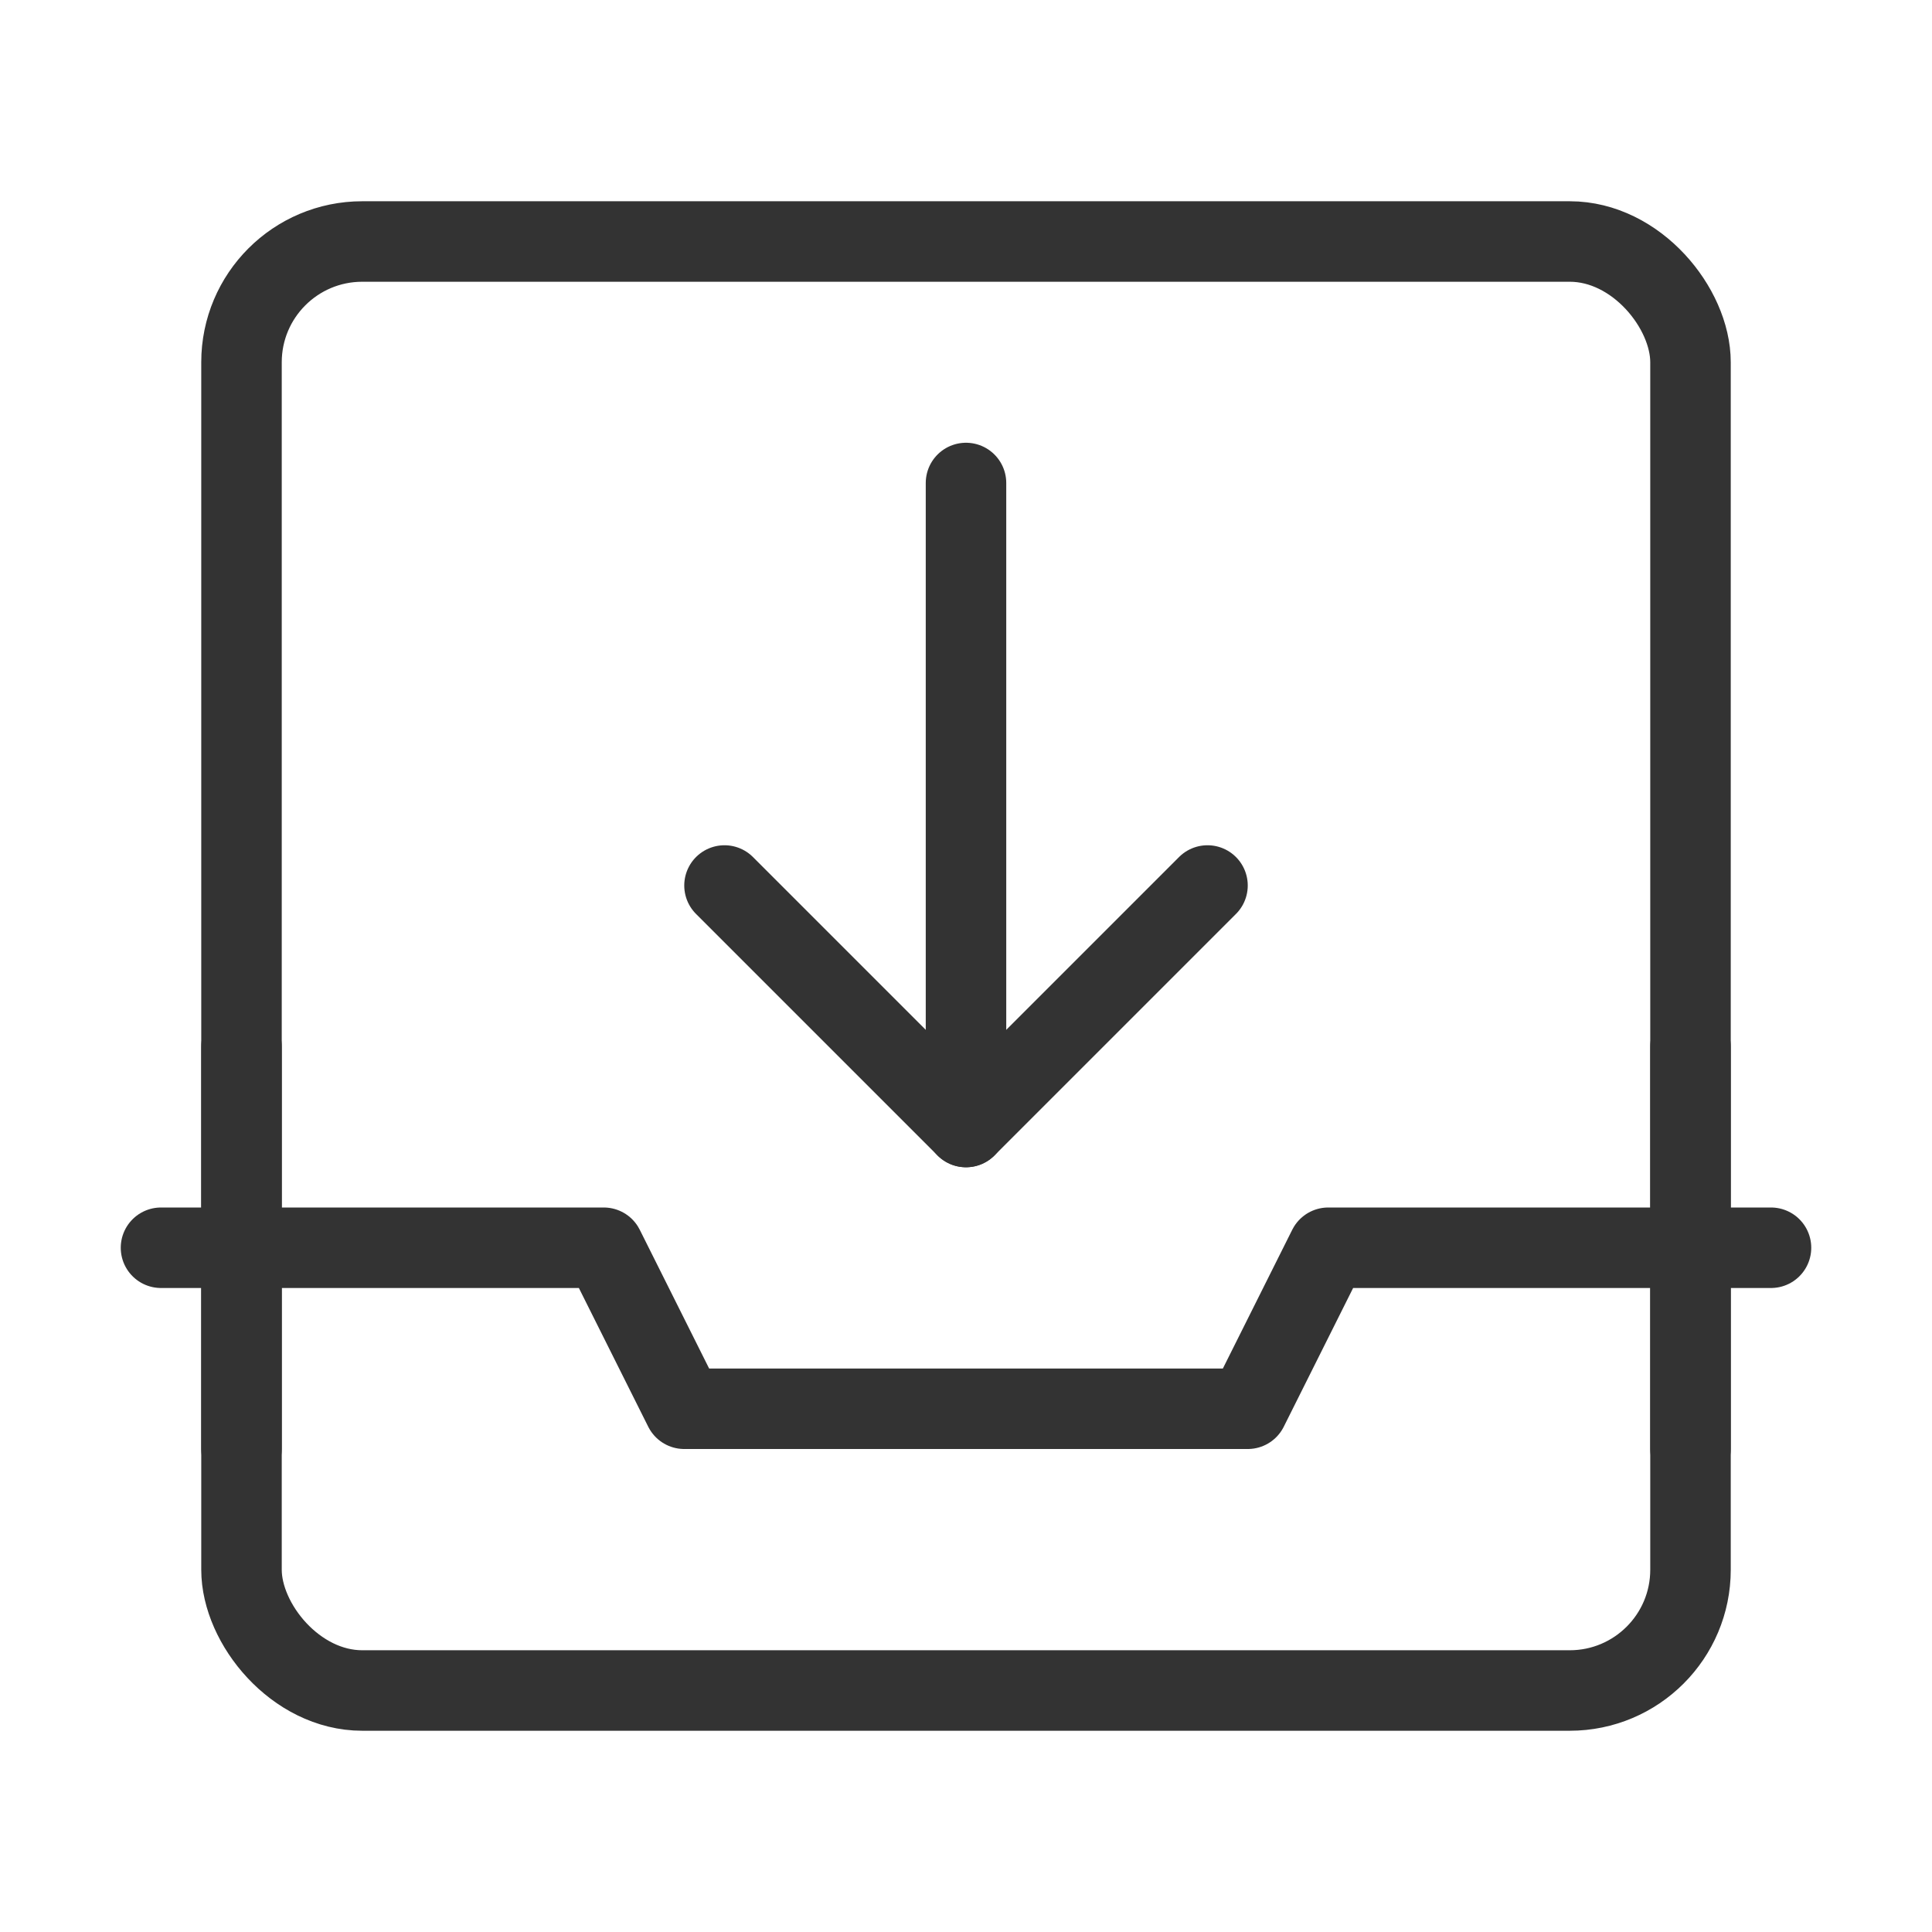 <?xml version="1.0" encoding="UTF-8"?><svg width="24" height="24" viewBox="0 0 48 48" fill="none" xmlns="http://www.w3.org/2000/svg"><rect x="6" y="6" width="36" height="36" rx="3" fill="none" stroke="#333" stroke-width="2" stroke-linejoin="round"/><path d="M4 31H15L17 35H31L33 31H44" stroke="#333" stroke-width="2" stroke-linecap="round" stroke-linejoin="round"/><path d="M42 36V26" stroke="#333" stroke-width="2" stroke-linecap="round" stroke-linejoin="round"/><path d="M18 22L24 28L30 22" stroke="#333" stroke-width="2" stroke-linecap="round" stroke-linejoin="round"/><path d="M24 28V12" stroke="#333" stroke-width="2" stroke-linecap="round" stroke-linejoin="round"/><path d="M6 36V26" stroke="#333" stroke-width="2" stroke-linecap="round" stroke-linejoin="round"/></svg>